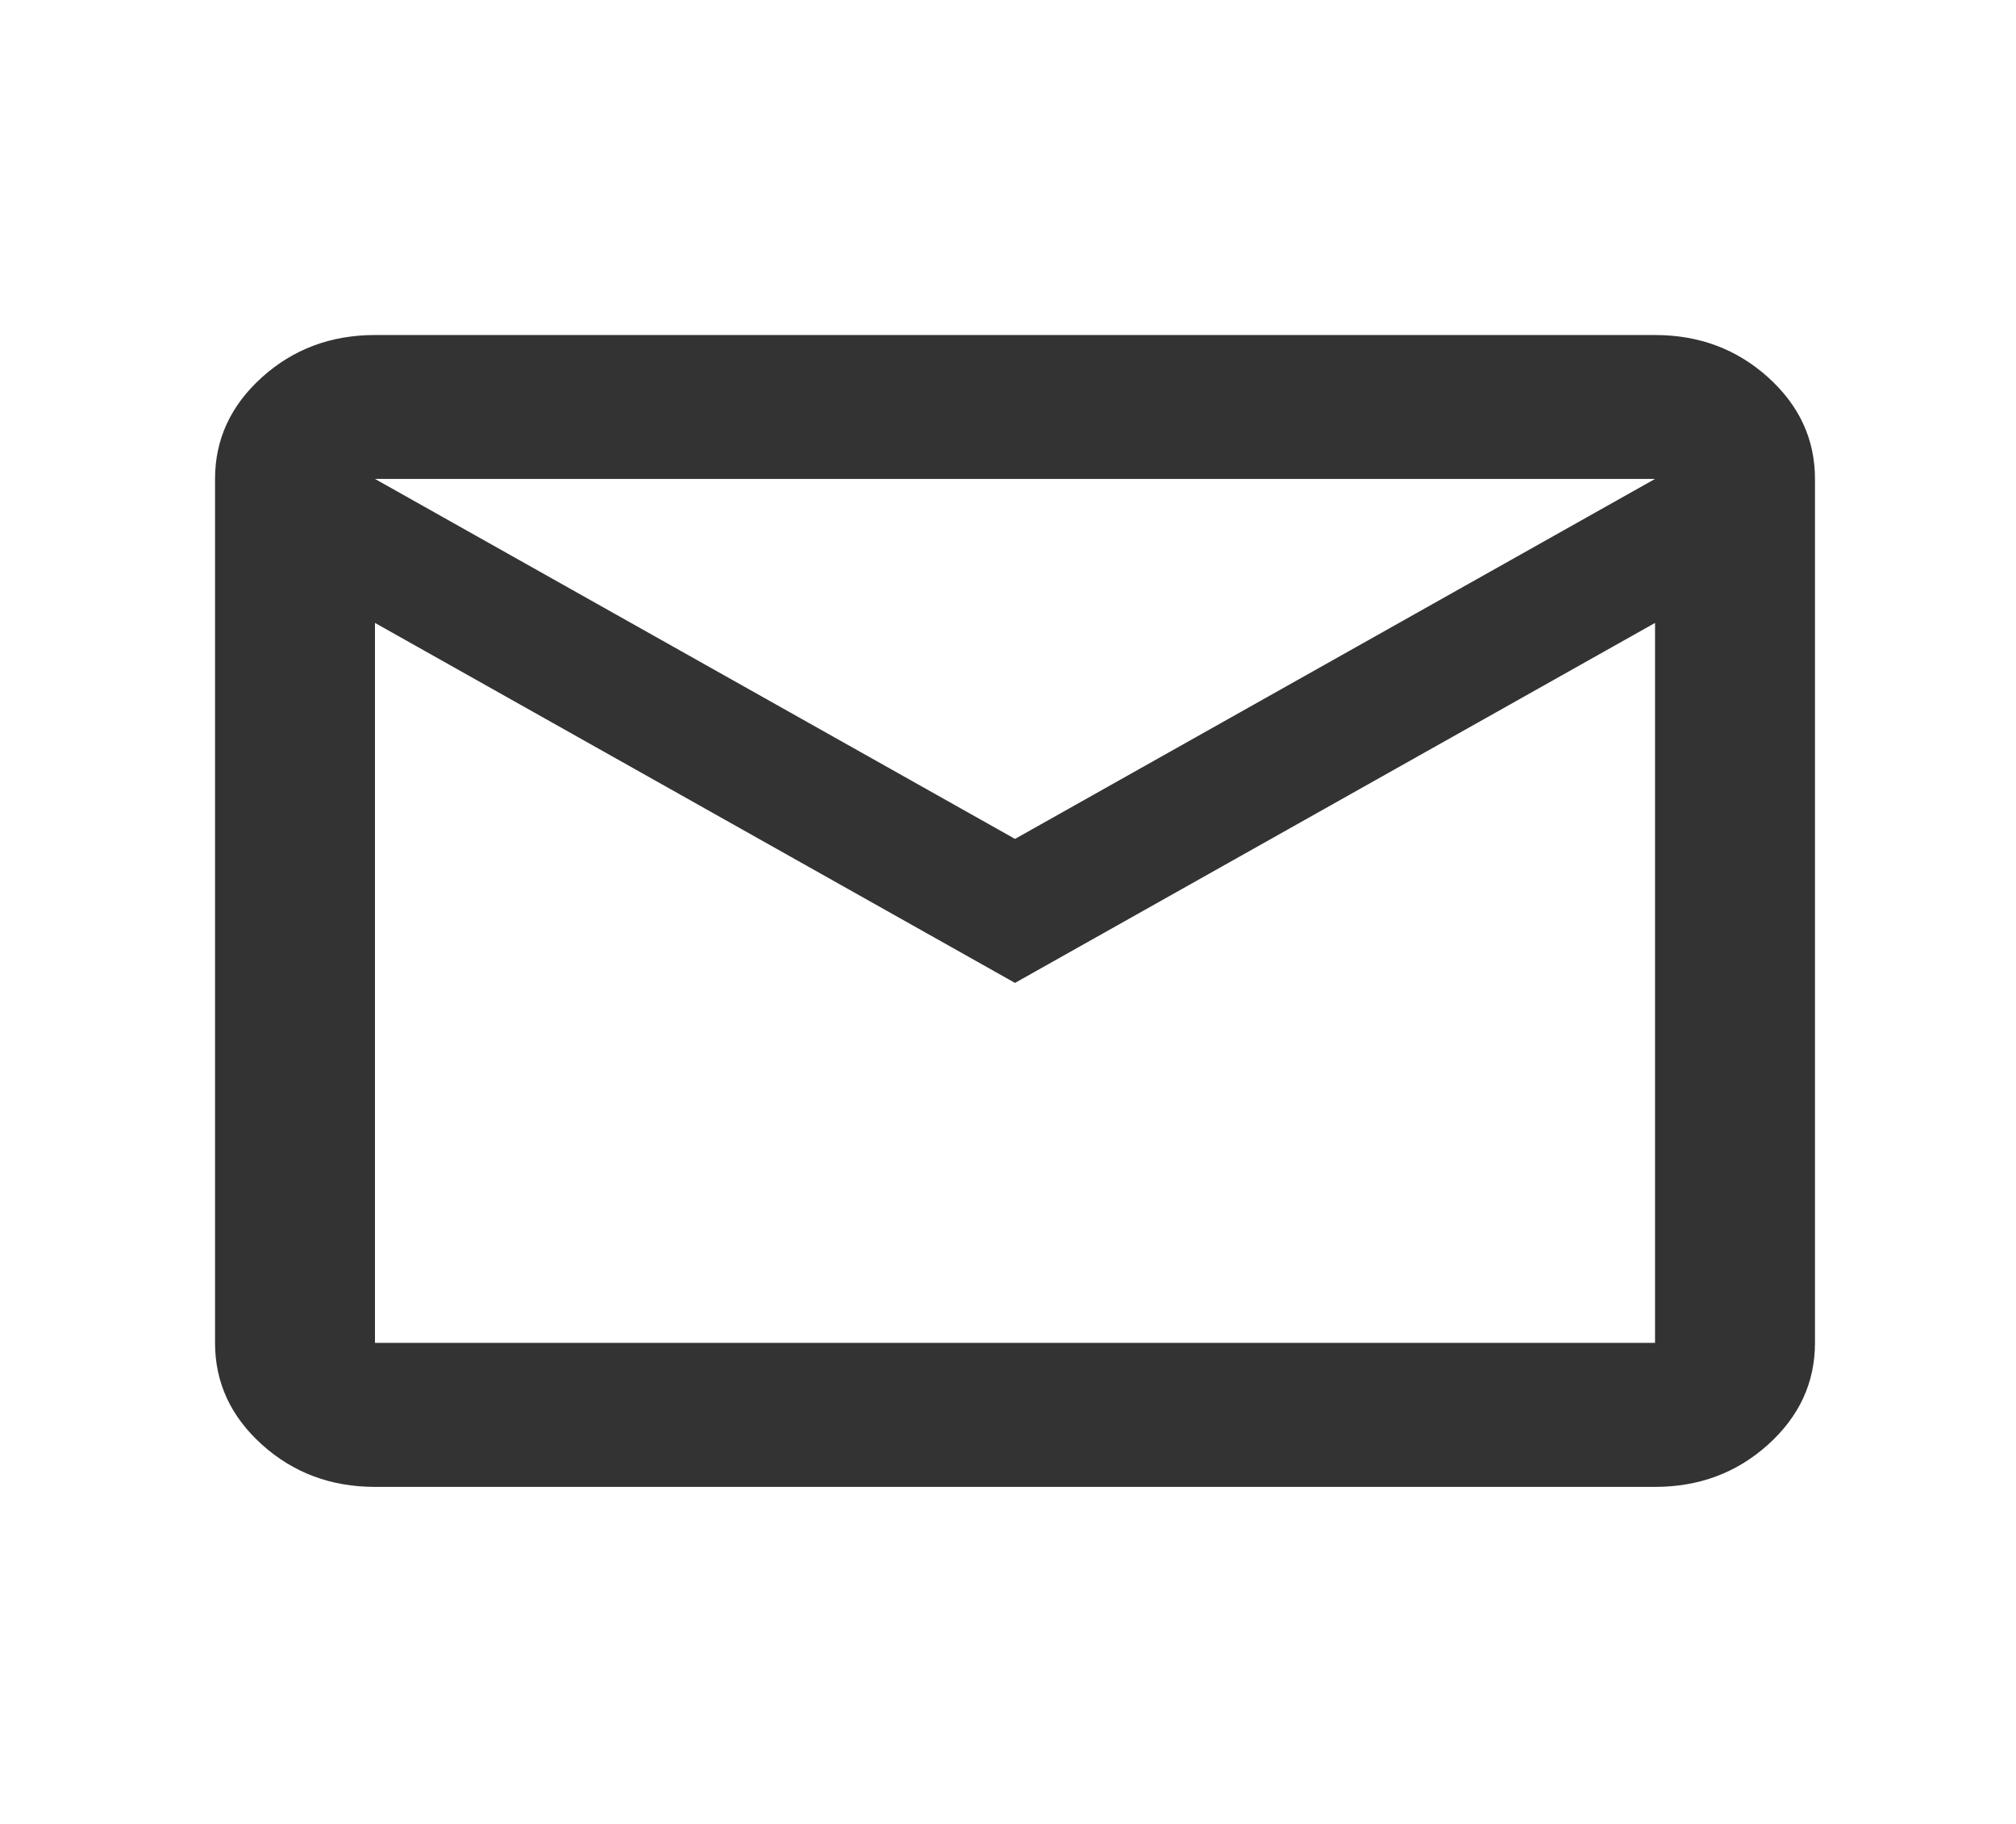 <svg width="21" height="19" viewBox="0 0 21 19" fill="none" xmlns="http://www.w3.org/2000/svg">
<mask id="mask0_7577_58708" style="mask-type:alpha" maskUnits="userSpaceOnUse" x="0" y="0" width="21" height="19">
<rect x="0.573" y="0.489" width="20" height="18" fill="#D9D9D9"/>
</mask>
<g mask="url(#mask0_7577_58708)">
<path d="M3.906 15.489C3.448 15.489 3.056 15.343 2.729 15.049C2.403 14.755 2.24 14.402 2.24 13.989V4.989C2.24 4.577 2.403 4.224 2.729 3.93C3.056 3.636 3.448 3.49 3.906 3.49H17.24C17.698 3.49 18.09 3.636 18.417 3.93C18.743 4.224 18.906 4.577 18.906 4.989V13.989C18.906 14.402 18.743 14.755 18.417 15.049C18.09 15.343 17.698 15.489 17.24 15.489H3.906ZM10.573 10.239L3.906 6.489V13.989H17.24V6.489L10.573 10.239ZM10.573 8.739L17.24 4.989H3.906L10.573 8.739ZM3.906 6.489V4.989V13.989V6.489Z" fill="#333333"/>
</g>
</svg>
